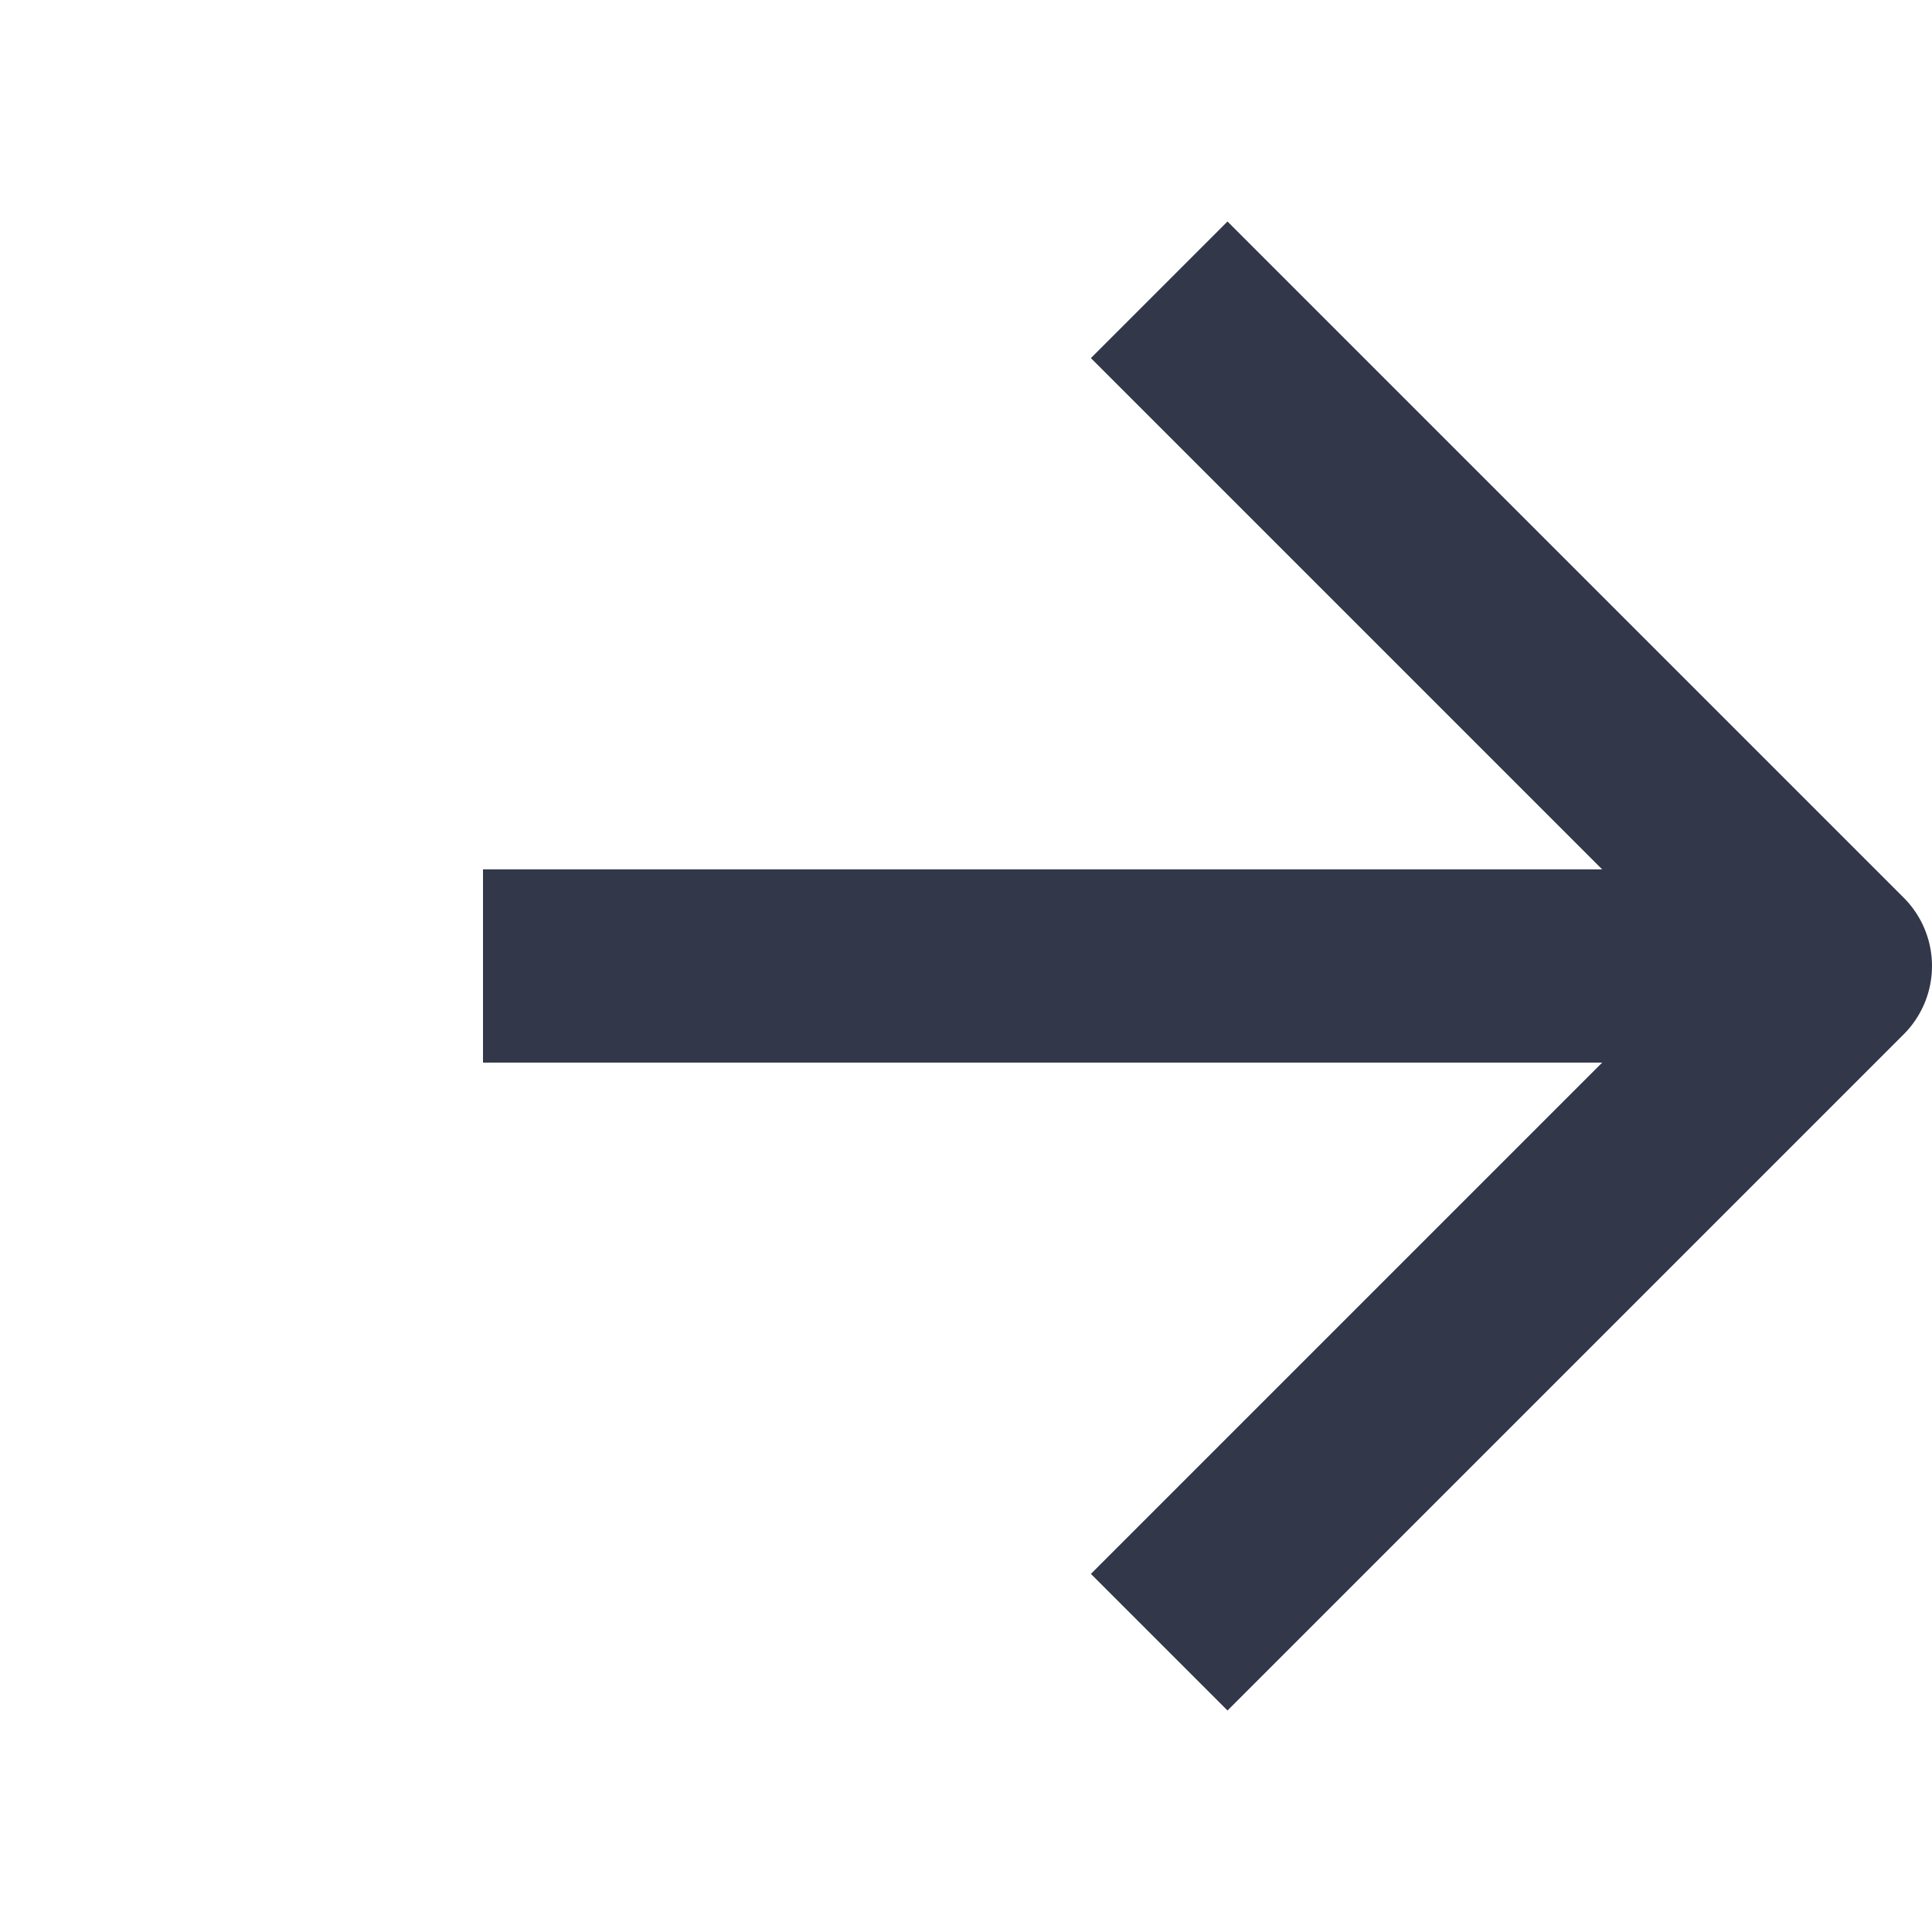 <svg width="20" height="20" viewBox="0 0 20 20" fill="none" xmlns="http://www.w3.org/2000/svg">
<path d="M12 17L19 10L12 3" stroke="#323749" stroke-width="2" stroke-linejoin="round"/>
<path d="M5 10L19 10" stroke="#323749" stroke-width="2" stroke-linejoin="round"/>
</svg>
